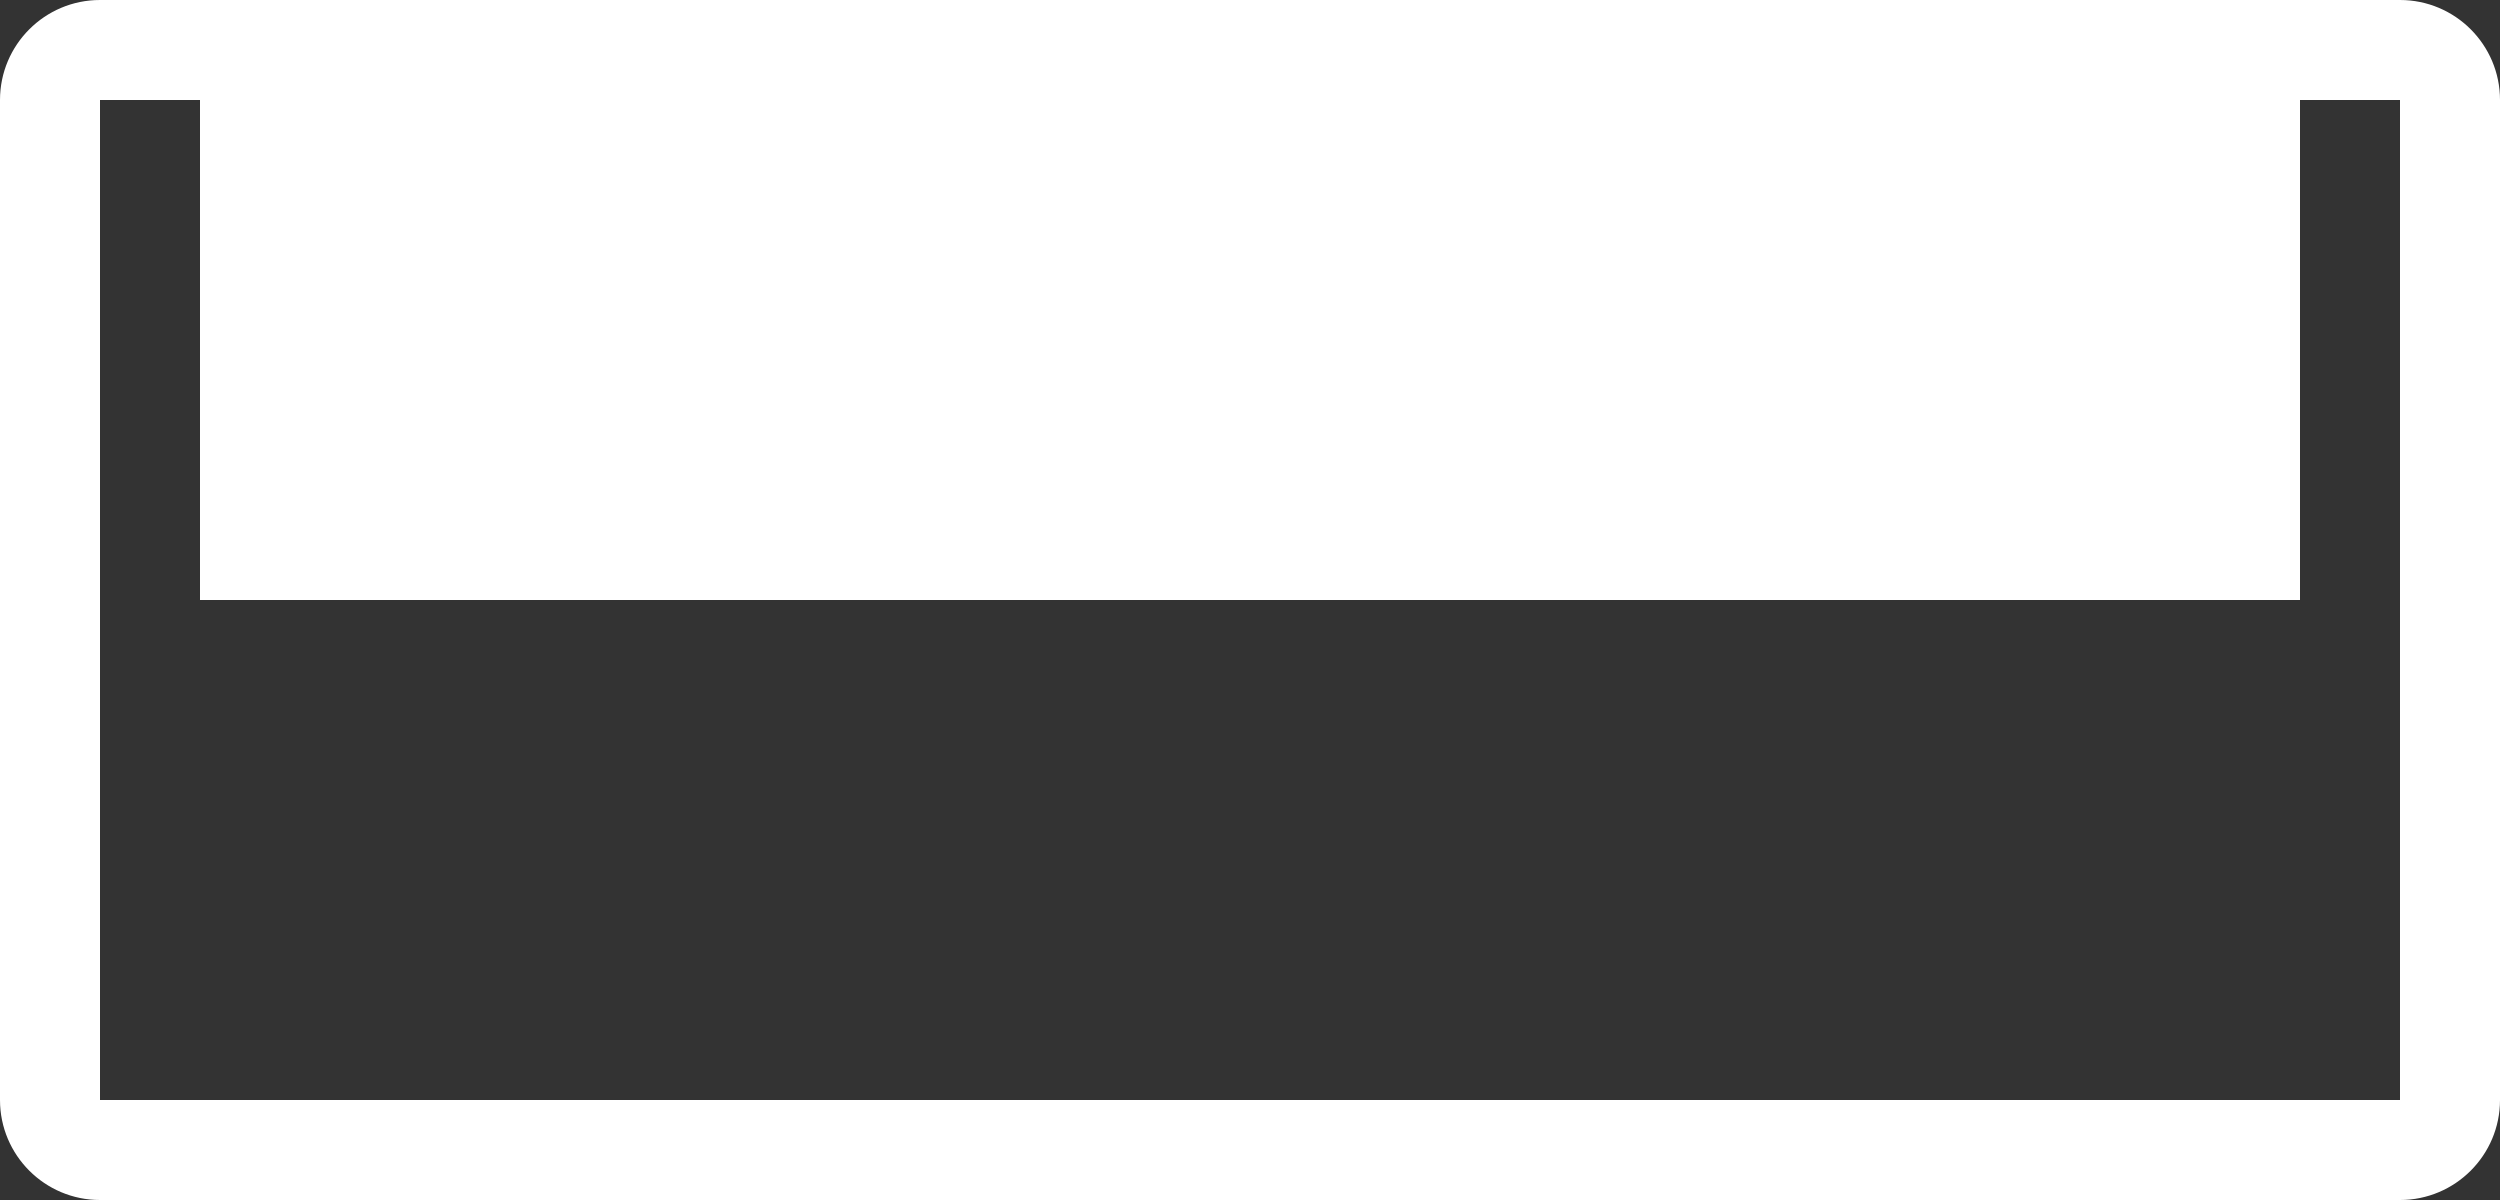 <?xml version="1.0" encoding="UTF-8"?>
<svg width="25px" height="12px" viewBox="0 0 25 12" version="1.1" xmlns="http://www.w3.org/2000/svg" xmlns:xlink="http://www.w3.org/1999/xlink">
    <rect x="0" y="0" width="25" height="12" fill="#333333" stroke="none"/>
    <title>height_half</title>
    <g id="Symbols" stroke="none" stroke-width="1" fill="none" fill-rule="evenodd">
        <g id="Field/Toggle/3-Buttons" transform="translate(-184, -5)" fill="#FFFFFF">
            <path d="M208,5 C208.552,5 209,5.448 209,6 L209,16 C209,16.552 208.552,17 208,17 L185,17 C184.448,17 184,16.552 184,16 L184,6 C184,5.448 184.448,5 185,5 L208,5 Z M208,16 L208,6 L207,6 L207,11 L186,11 L186,6 L185,6 L185,16 L208,16 Z" id="height_half"></path>
        </g>
    </g>
</svg>